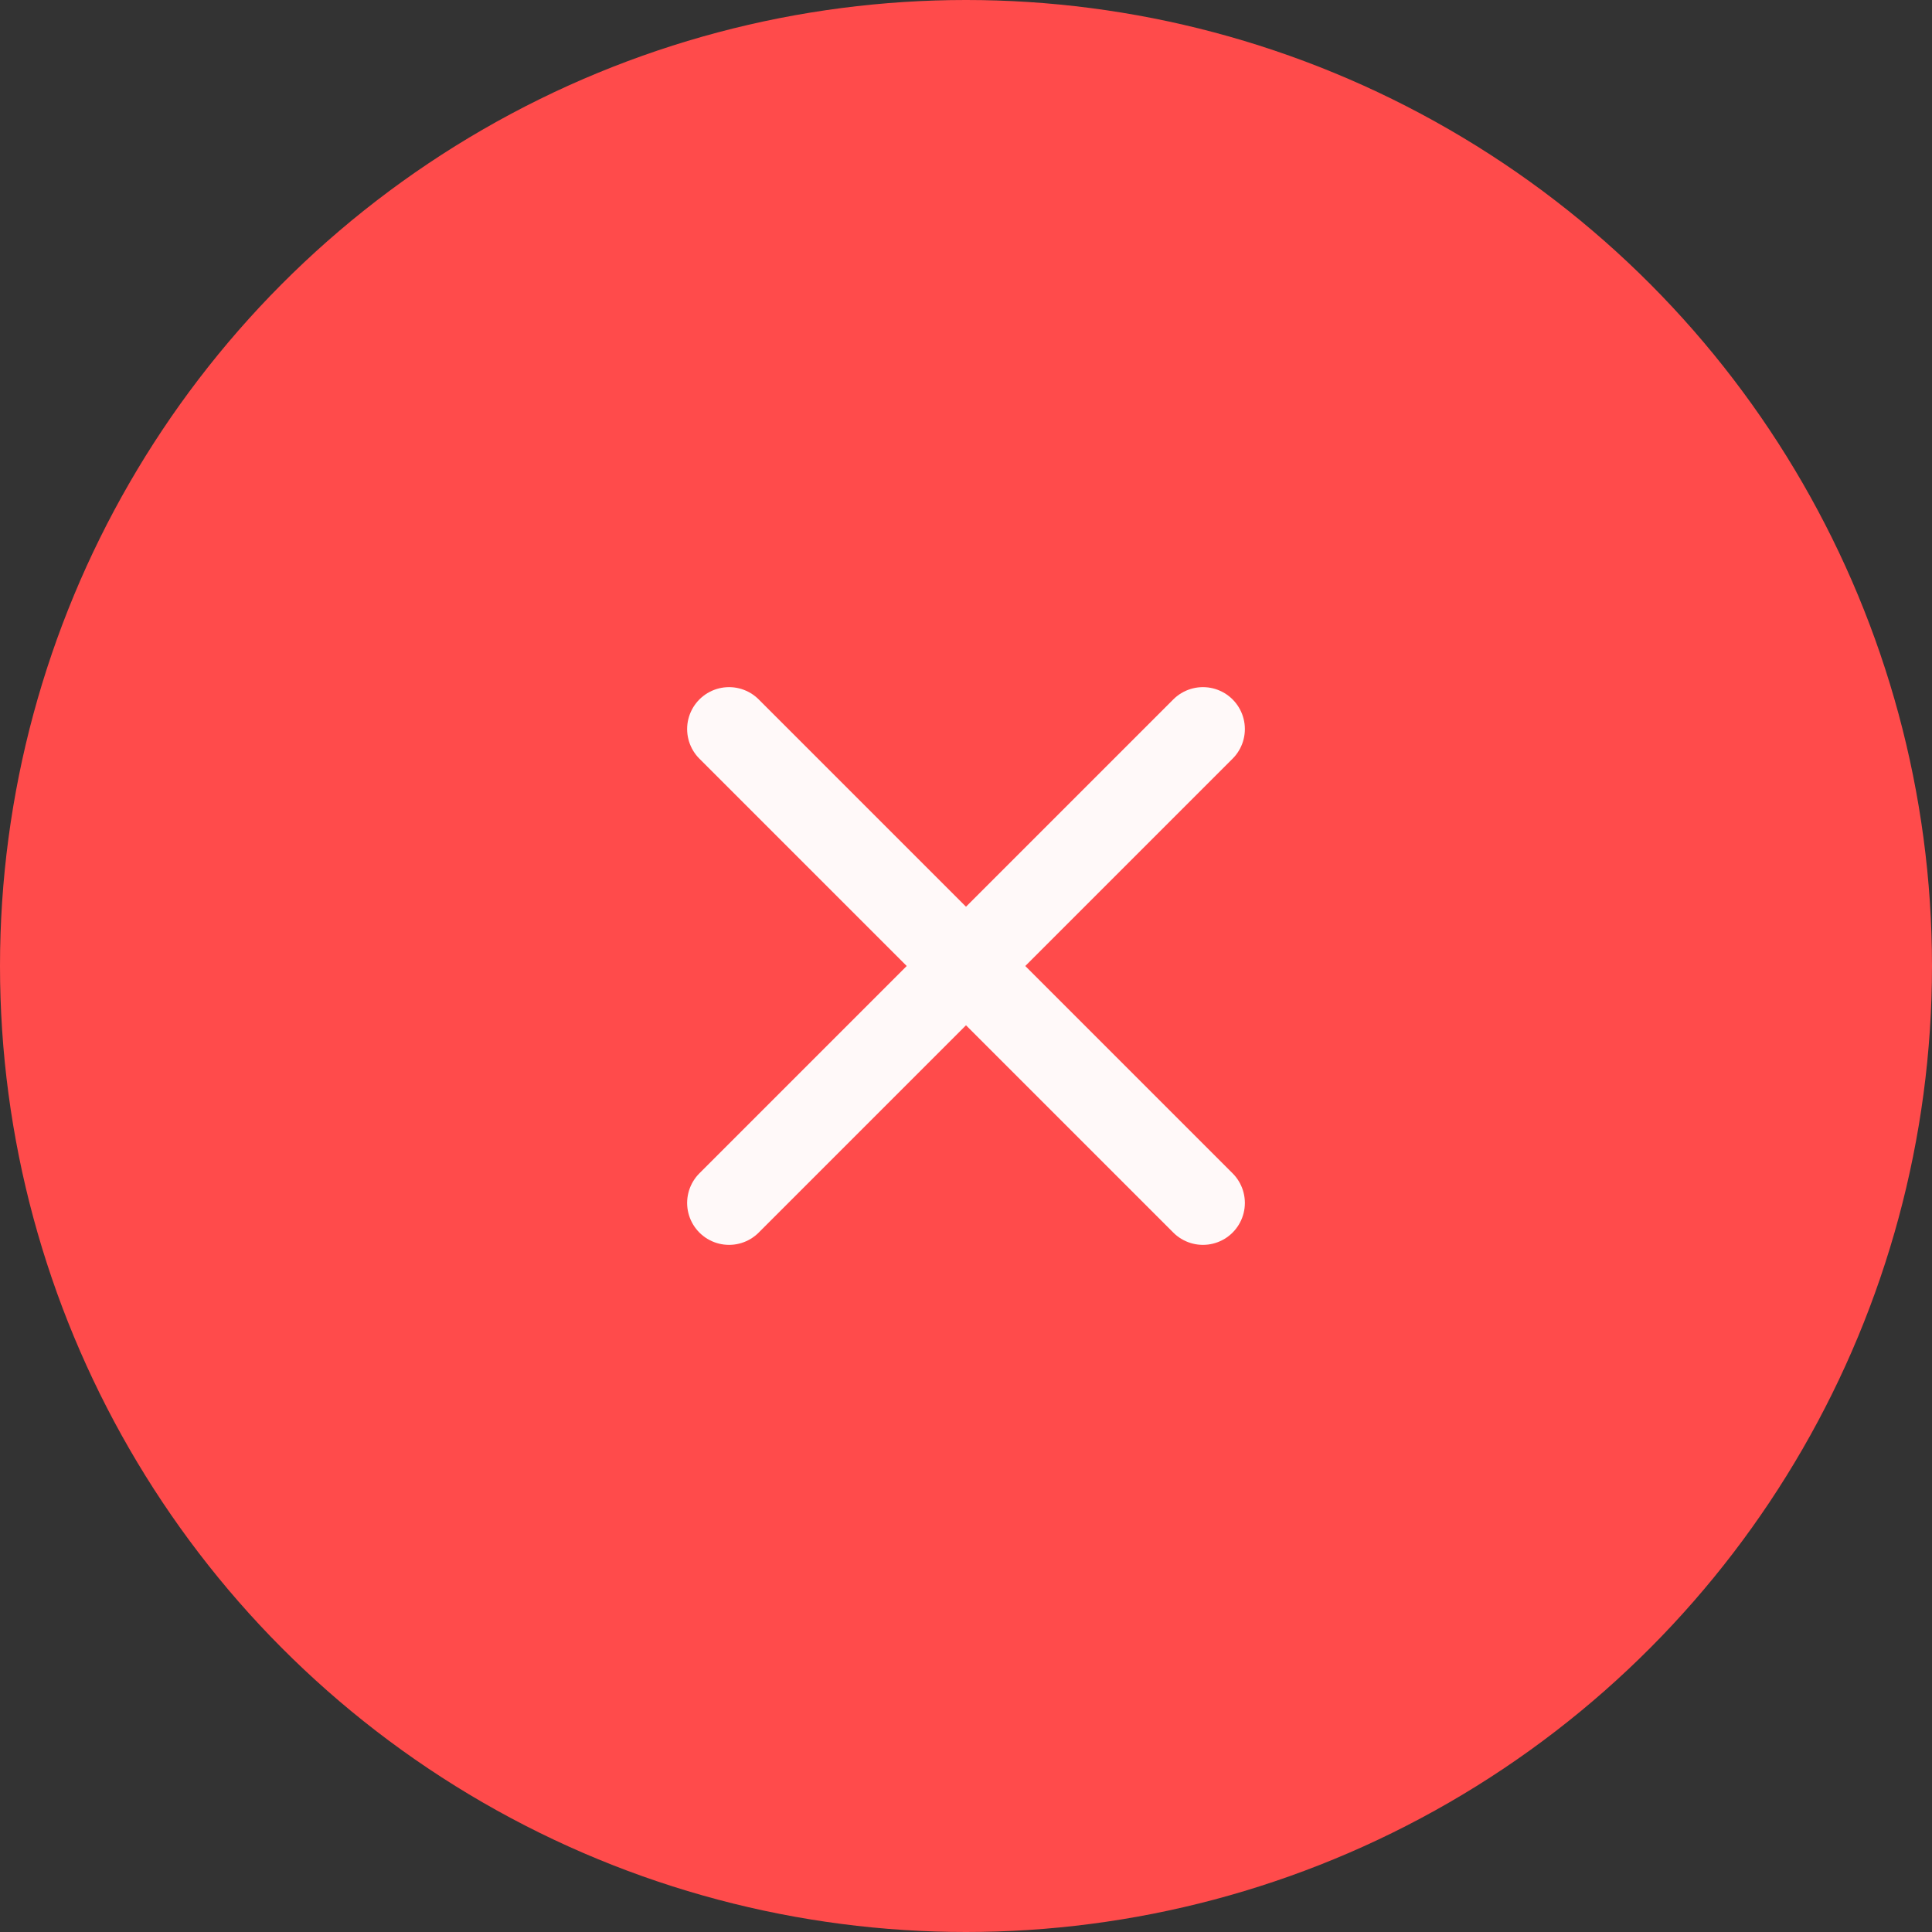 <svg xmlns="http://www.w3.org/2000/svg" width="53" height="53" viewBox="0 0 53 53">
  <rect x="0" y="0" width="53" height="53" fill="#333333" stroke="none"/>
  <g id="Group_61416" data-name="Group 61416" transform="translate(-614 -169)">
    <circle id="Ellipse_3552" data-name="Ellipse 3552" cx="26.5" cy="26.5" r="26.5" transform="translate(614 169)" fill="#ff4b4b"/>
    <g id="Group_61415" data-name="Group 61415" transform="translate(0.5 -0.5)">
      <line id="Line_642" data-name="Line 642" x2="13" y2="13" transform="translate(633.5 189.5)" fill="none" stroke="#fff9f9" stroke-linecap="round" stroke-width="2.3"/>
      <line id="Line_643" data-name="Line 643" x1="13" y2="13" transform="translate(633.5 189.5)" fill="none" stroke="#fff9f9" stroke-linecap="round" stroke-width="2.3"/>
    </g>
  </g>
</svg>
